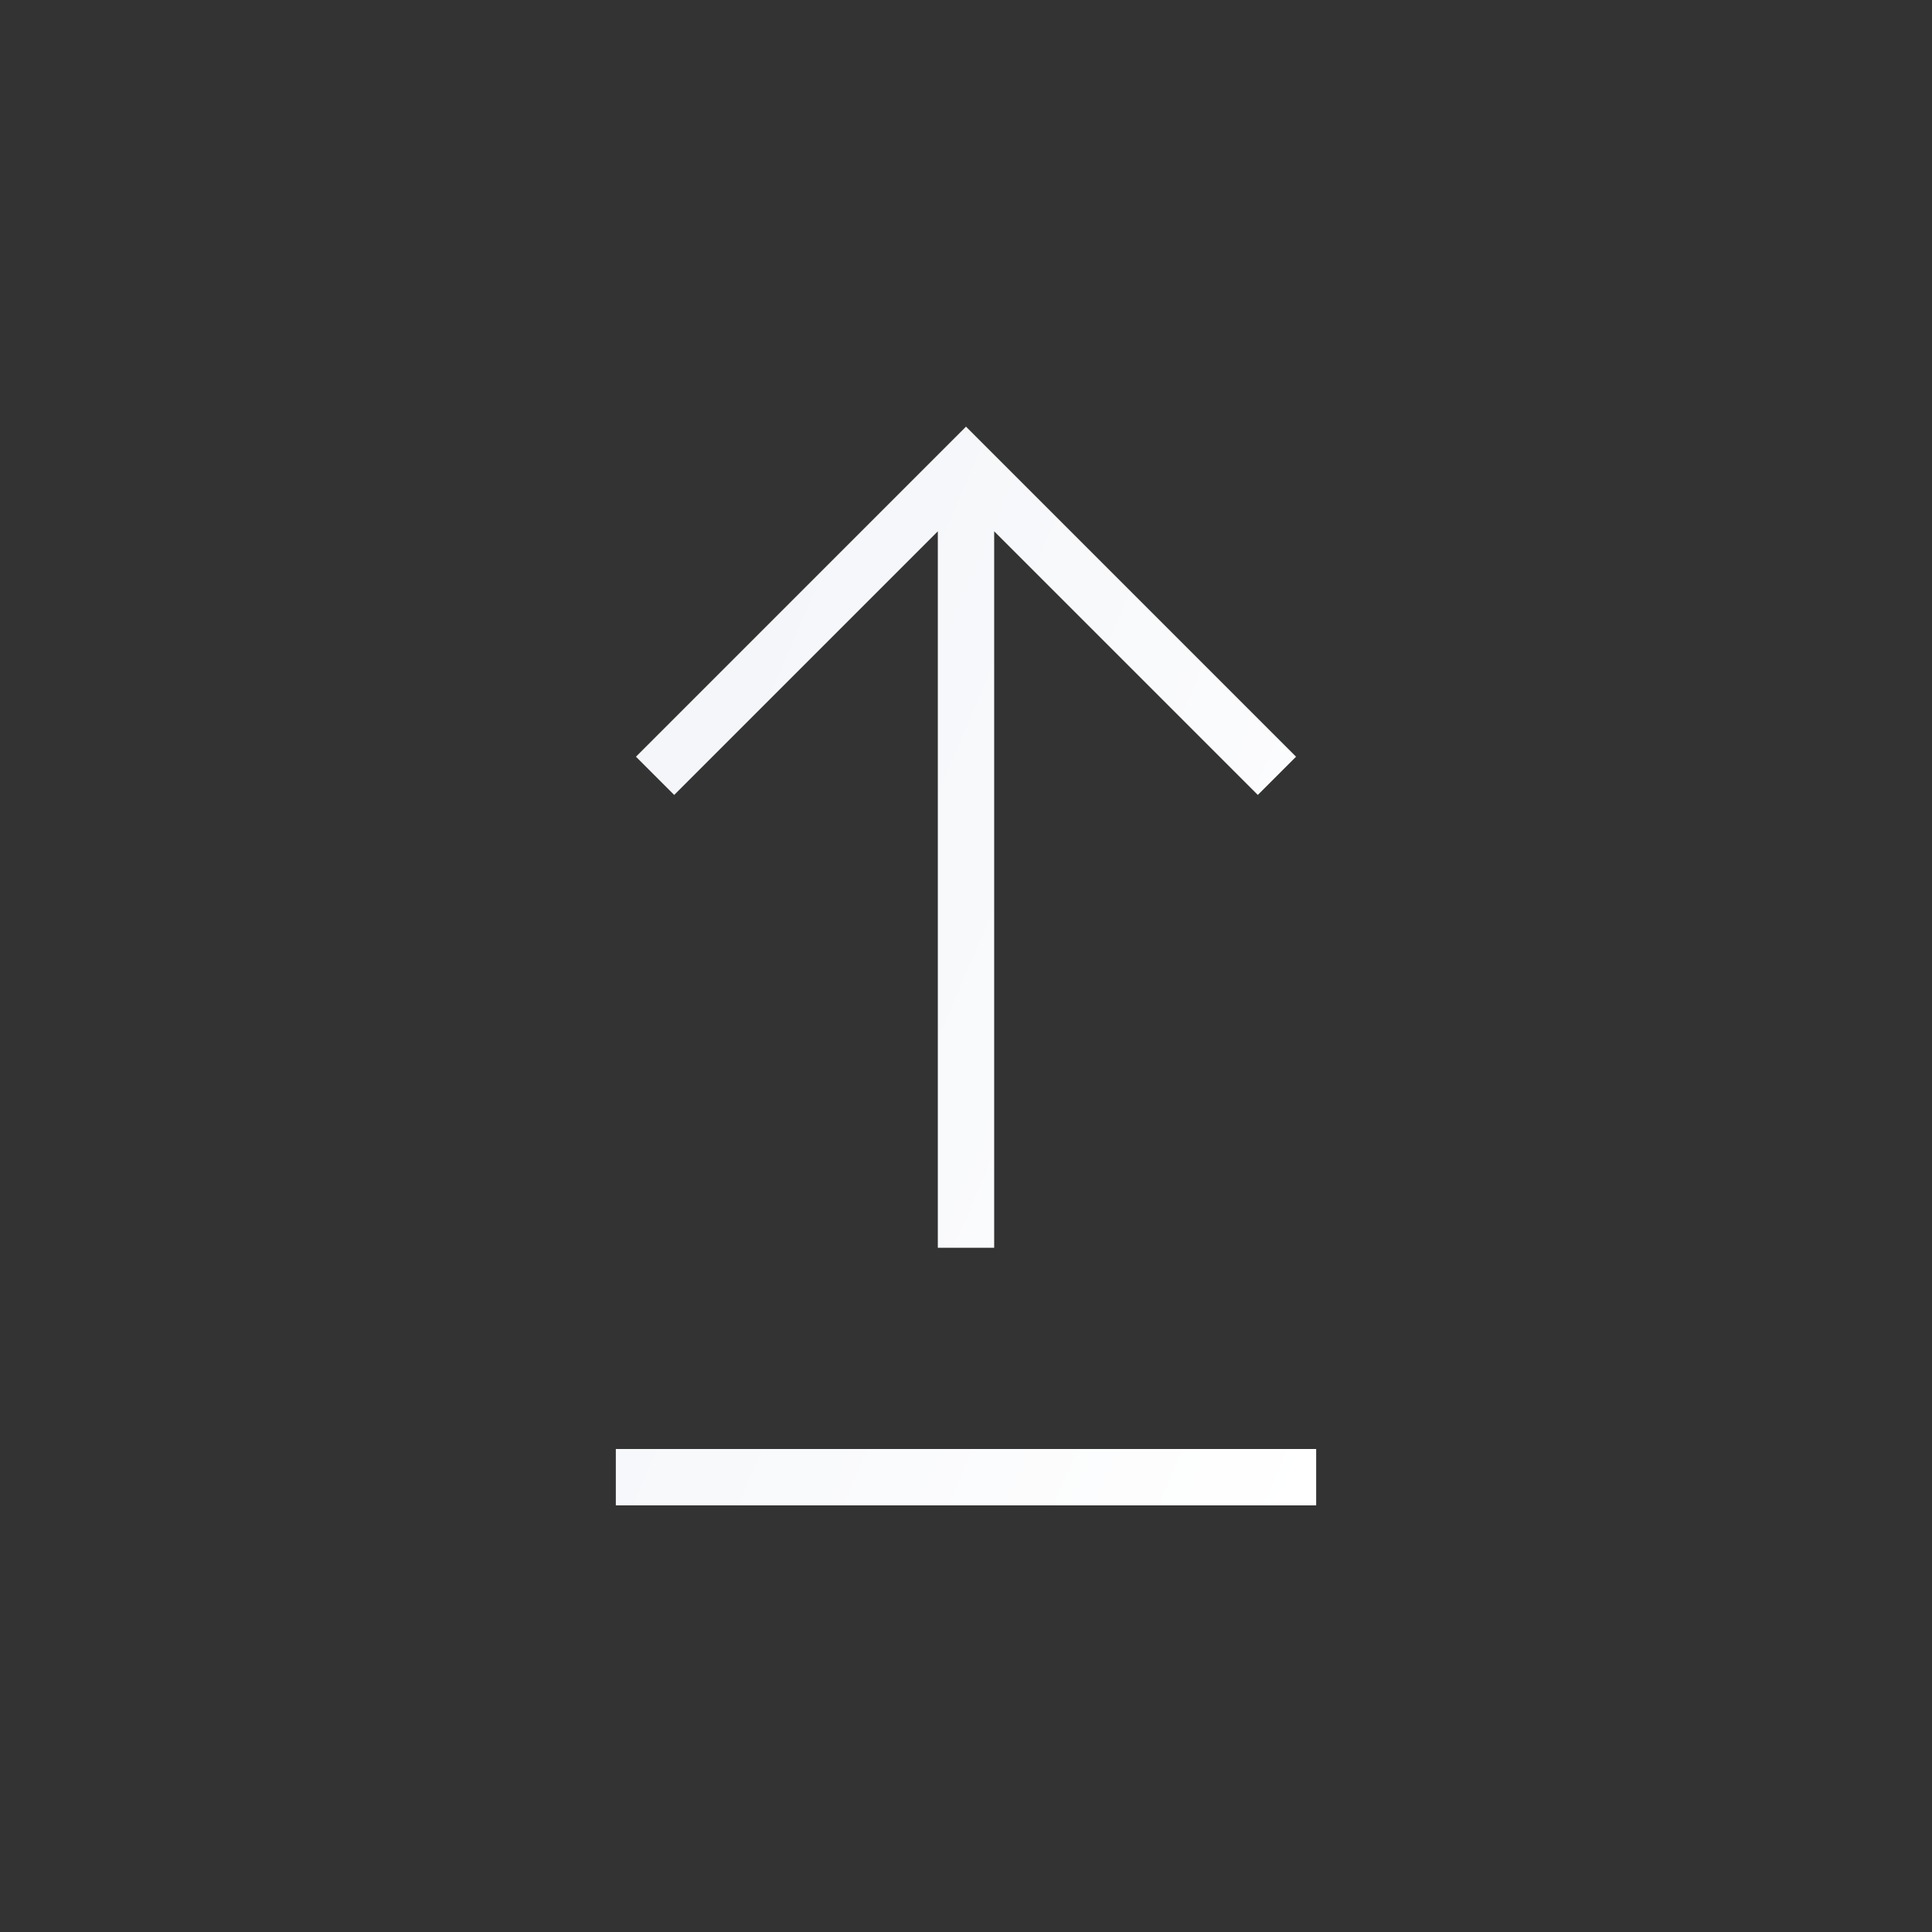 <svg width="24" height="24" viewBox="0 0 24 24" fill="none" xmlns="http://www.w3.org/2000/svg">
<rect x="0" y="0" width="24" height="24" fill="#333333" stroke="none"/>
<g id="upgrade_FILL0_wght100_GRAD0_opsz24 1">
<path id="Vector" d="M7.65 18.7V18H16.35V18.7H7.65ZM11.65 15.5V6.6L8.375 9.875L7.9 9.4L12 5.3L16.1 9.4L15.625 9.875L12.35 6.6V15.5H11.65Z" fill="url(#paint0_linear_31724_84874)"/>
</g>
<defs>
<linearGradient id="paint0_linear_31724_84874" x1="7.688" y1="5.396" x2="19.823" y2="10.597" gradientUnits="userSpaceOnUse">
<stop stop-color="#F2F4F8"/>
<stop offset="1" stop-color="white"/>
</linearGradient>
</defs>
</svg>
